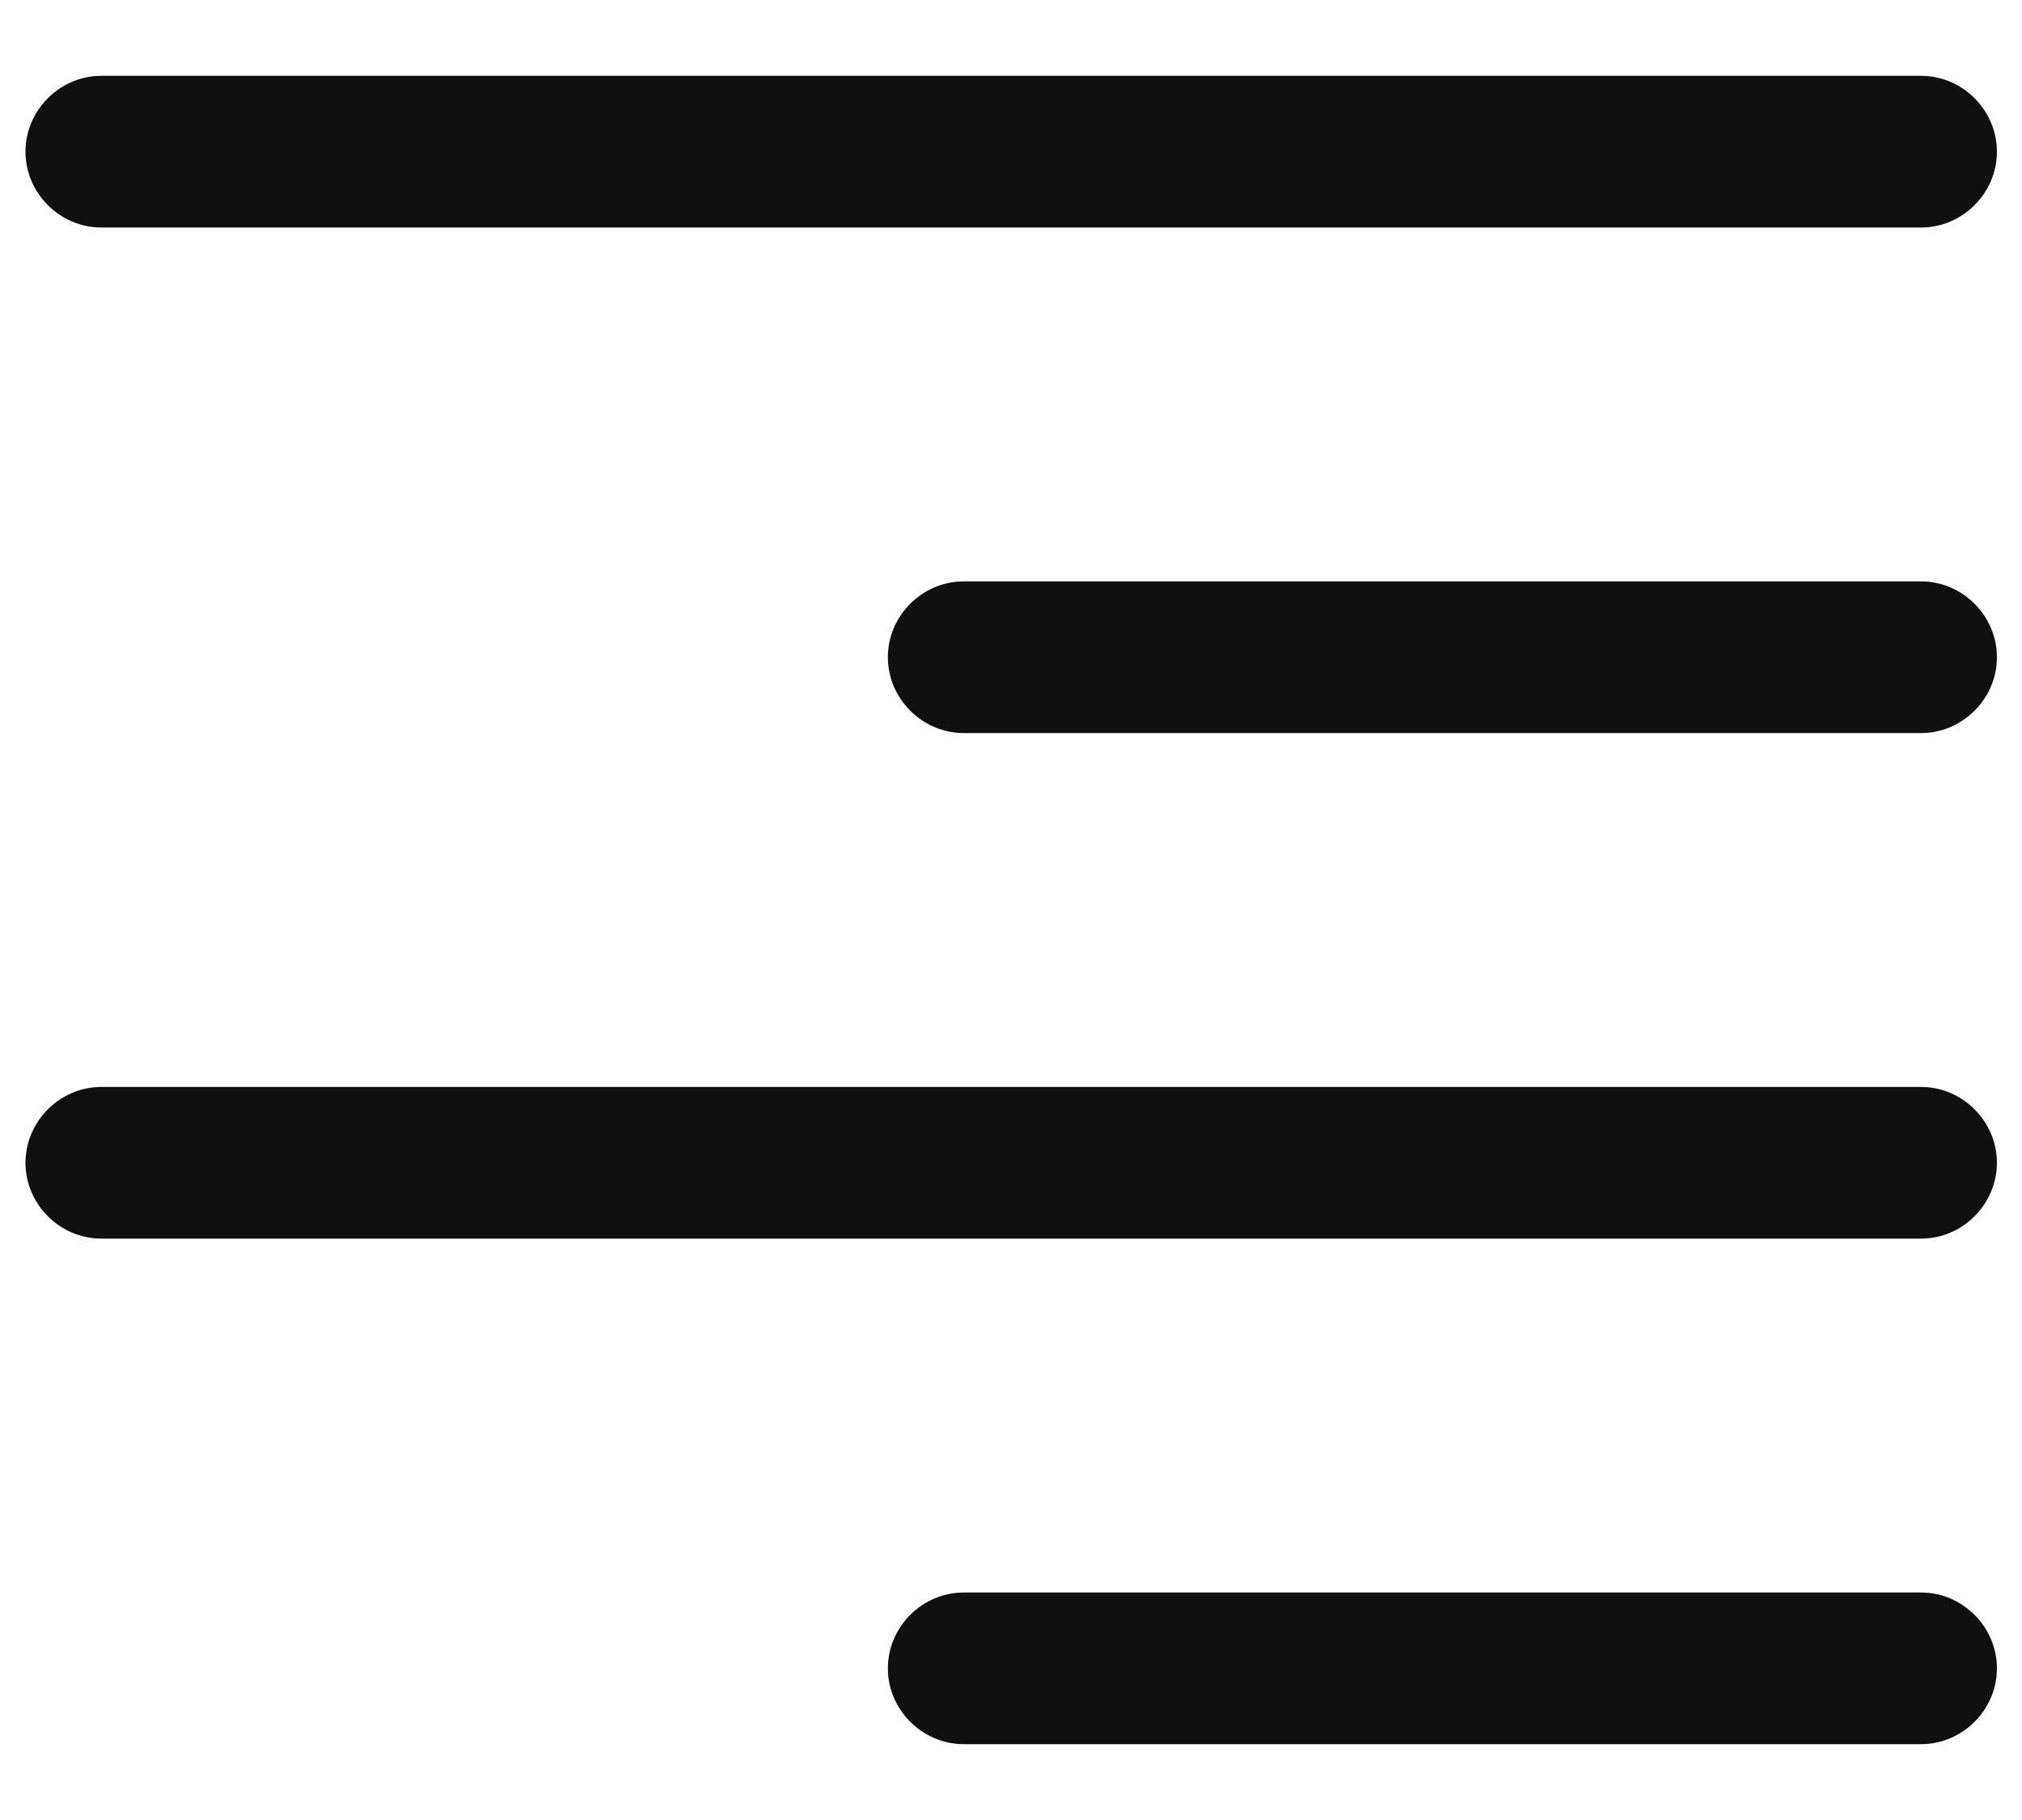 <svg width="20" height="18" viewBox="0 0 20 18" fill="none" xmlns="http://www.w3.org/2000/svg">
<path d="M19.002 2.25H1.002C0.592 2.25 0.252 1.91 0.252 1.5C0.252 1.09 0.592 0.75 1.002 0.75H19.002C19.412 0.75 19.752 1.09 19.752 1.5C19.752 1.91 19.412 2.25 19.002 2.25Z" fill="#101010"/>
<path d="M19.002 7.25H9.532C9.122 7.25 8.782 6.91 8.782 6.5C8.782 6.09 9.122 5.75 9.532 5.75H19.002C19.412 5.75 19.752 6.09 19.752 6.5C19.752 6.91 19.412 7.25 19.002 7.25Z" fill="#101010"/>
<path d="M19.002 12.25H1.002C0.592 12.25 0.252 11.91 0.252 11.5C0.252 11.09 0.592 10.75 1.002 10.75H19.002C19.412 10.75 19.752 11.09 19.752 11.5C19.752 11.91 19.412 12.25 19.002 12.25Z" fill="#101010"/>
<path d="M19.002 17.25H9.532C9.122 17.25 8.782 16.91 8.782 16.5C8.782 16.09 9.122 15.75 9.532 15.75H19.002C19.412 15.75 19.752 16.09 19.752 16.5C19.752 16.91 19.412 17.25 19.002 17.25Z" fill="#101010"/>
</svg>
